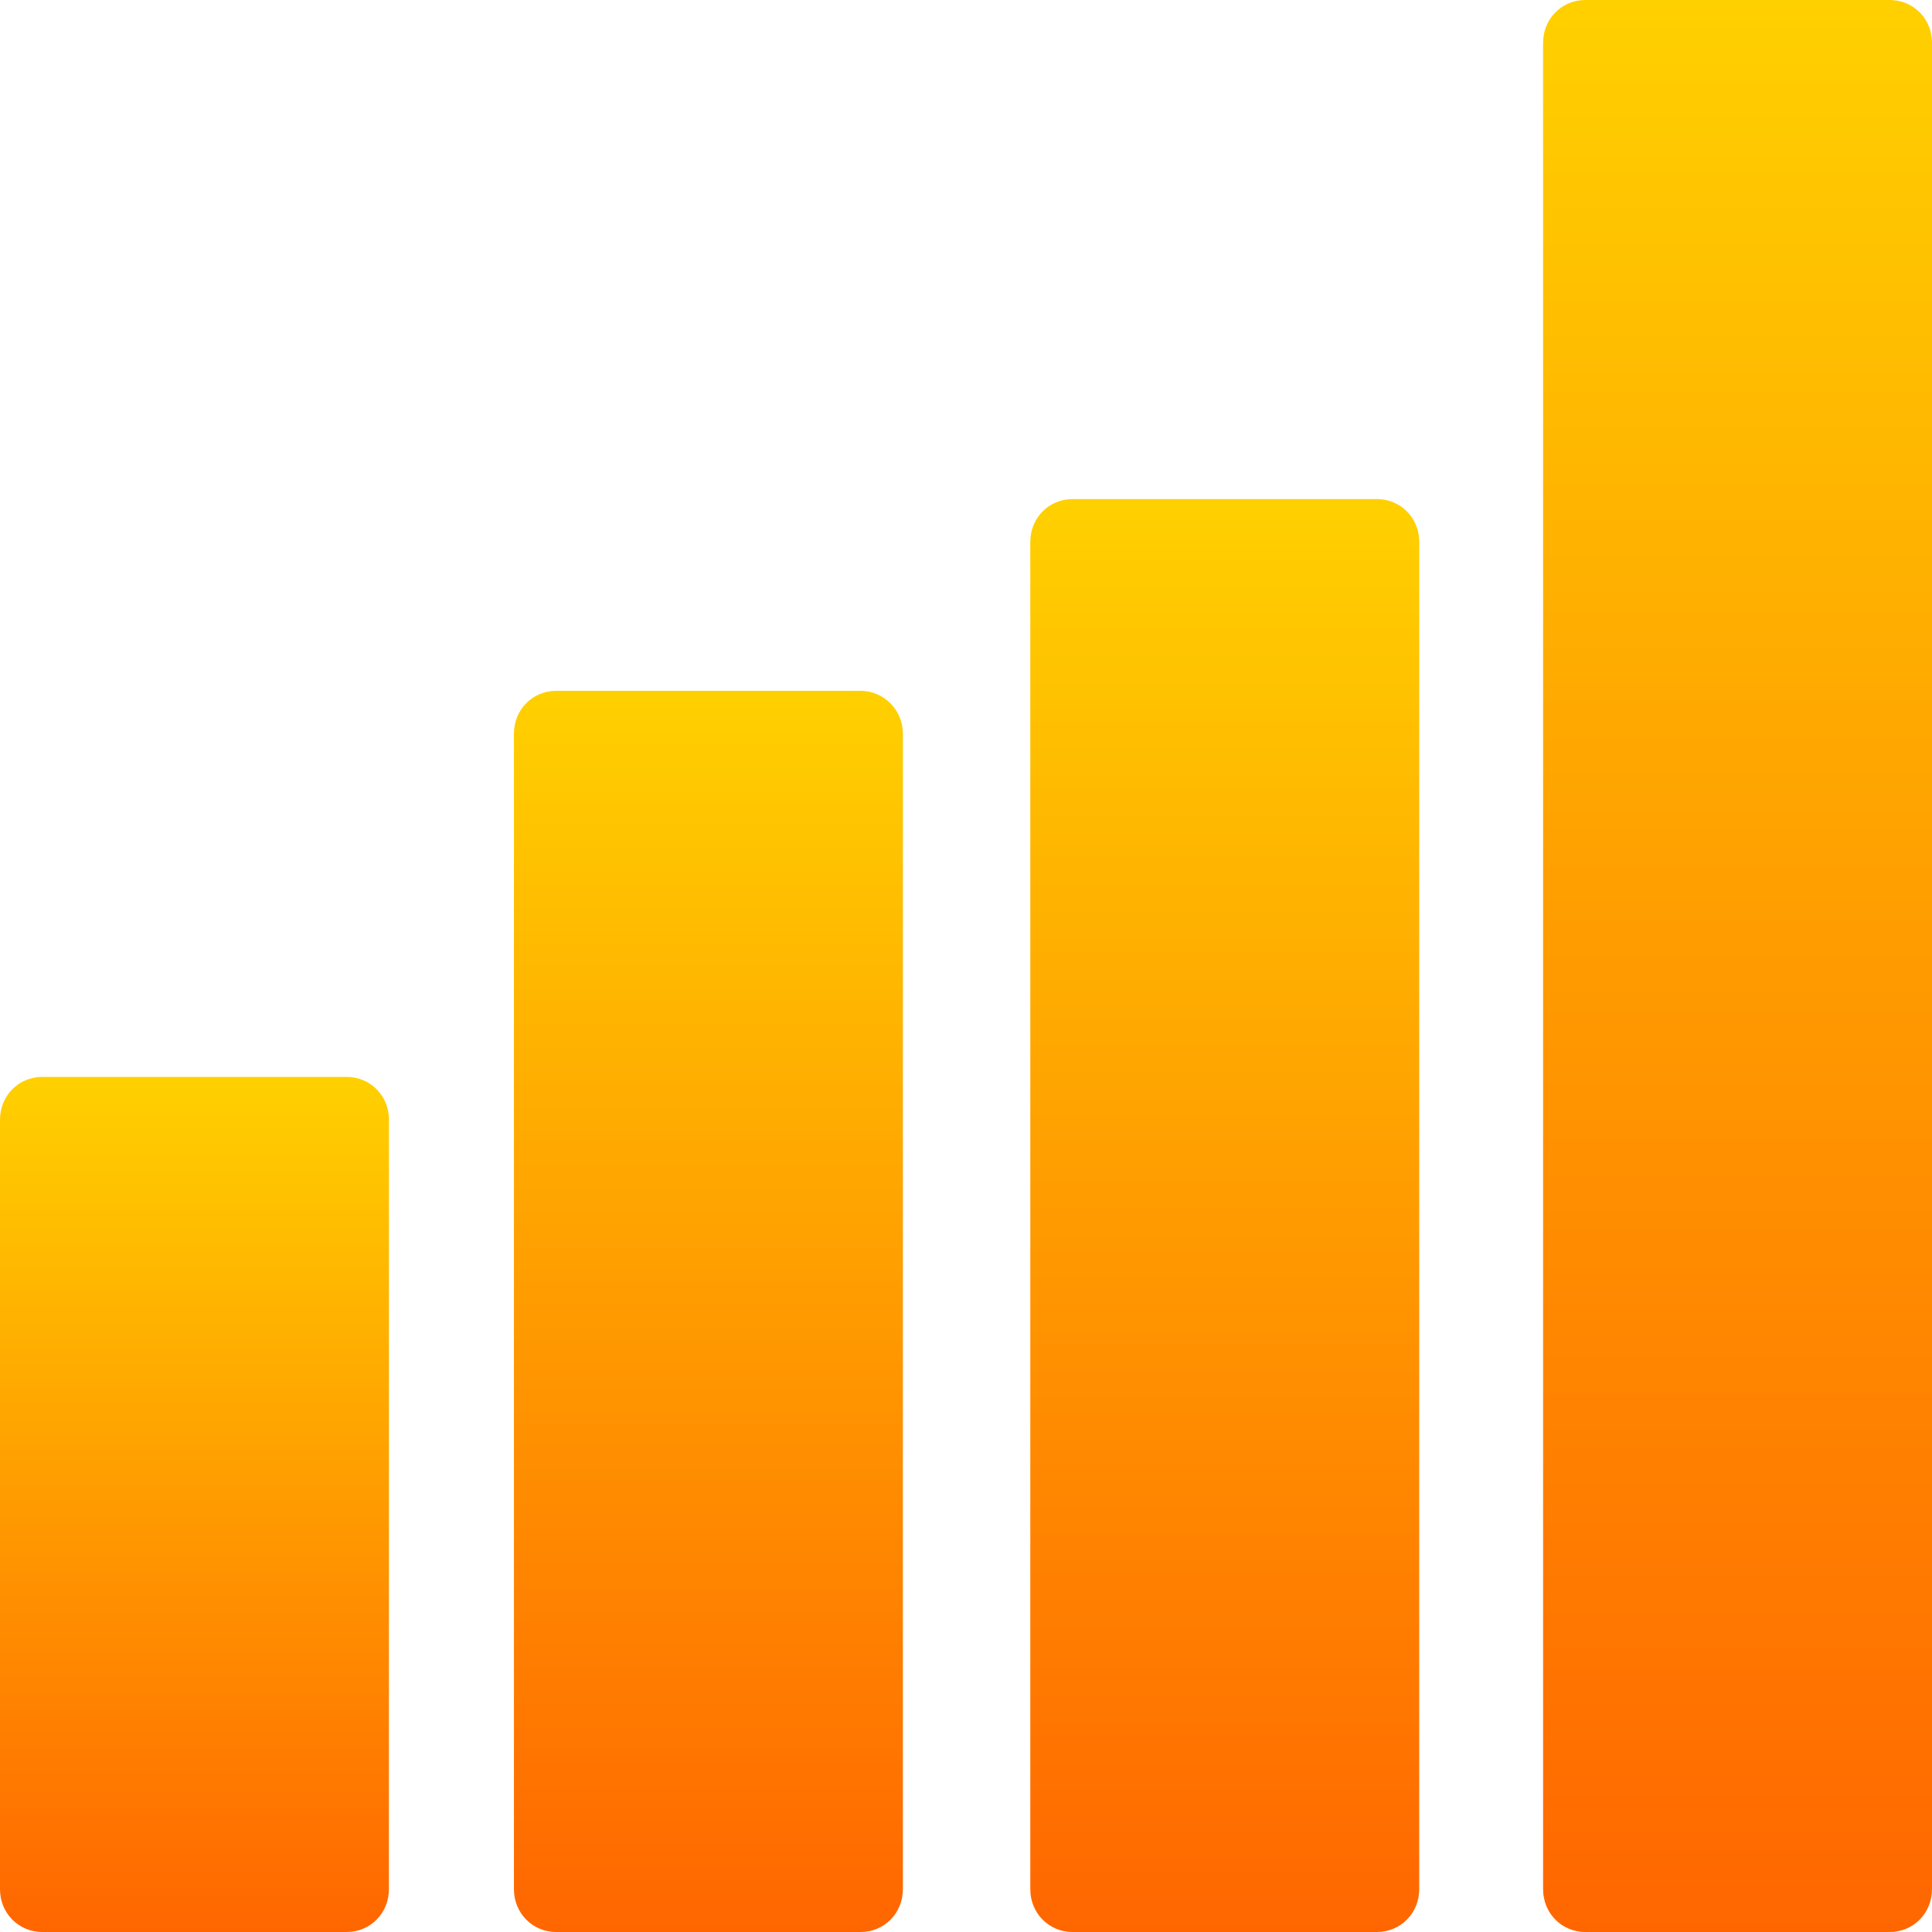 <svg width="60" height="60" viewBox="0 0 60 60" fill="none" xmlns="http://www.w3.org/2000/svg">
<path d="M42.762 15.499H33.309C32.574 15.499 31.997 16.084 31.997 16.828V58.671C31.997 59.415 32.574 60 33.309 60H42.762C43.497 60 44.075 59.415 44.075 58.671L44.076 16.828C44.076 16.084 43.498 15.499 42.762 15.499Z" fill="url(#paint0_linear_27_28)"/>
<path d="M10.765 33.444H1.313C0.578 33.444 0 34.029 0 34.773V58.671C0 59.415 0.578 60 1.313 60H10.765C11.501 60 12.078 59.415 12.078 58.671L12.079 34.773C12.079 34.029 11.501 33.444 10.765 33.444Z" fill="url(#paint1_linear_27_28)"/>
<path d="M26.727 21.454H17.274C16.539 21.454 15.961 22.038 15.961 22.782V58.671C15.961 59.415 16.539 60 17.274 60H26.727C27.462 60 28.04 59.415 28.04 58.671V22.782C28.04 22.038 27.436 21.454 26.727 21.454Z" fill="url(#paint2_linear_27_28)"/>
<path d="M58.687 0H49.234C48.499 0 47.922 0.585 47.922 1.329V58.671C47.922 59.415 48.499 60 49.234 60H58.687C59.422 60 60 59.415 60 58.671V1.329C60 0.585 59.422 0 58.687 0Z" fill="url(#paint3_linear_27_28)"/>
<defs>
<linearGradient id="paint0_linear_27_28" x1="38.036" y1="15.499" x2="38.036" y2="60" gradientUnits="userSpaceOnUse">
<stop stop-color="#FFD000"/>
<stop offset="1" stop-color="#FF6600"/>
</linearGradient>
<linearGradient id="paint1_linear_27_28" x1="6.04" y1="33.444" x2="6.04" y2="60" gradientUnits="userSpaceOnUse">
<stop stop-color="#FFD000"/>
<stop offset="1" stop-color="#FF6600"/>
</linearGradient>
<linearGradient id="paint2_linear_27_28" x1="22" y1="21.454" x2="22" y2="60" gradientUnits="userSpaceOnUse">
<stop stop-color="#FFD000"/>
<stop offset="1" stop-color="#FF6600"/>
</linearGradient>
<linearGradient id="paint3_linear_27_28" x1="53.961" y1="0" x2="53.961" y2="60" gradientUnits="userSpaceOnUse">
<stop stop-color="#FFD000"/>
<stop offset="1" stop-color="#FF6600"/>
</linearGradient>
</defs>
</svg>

